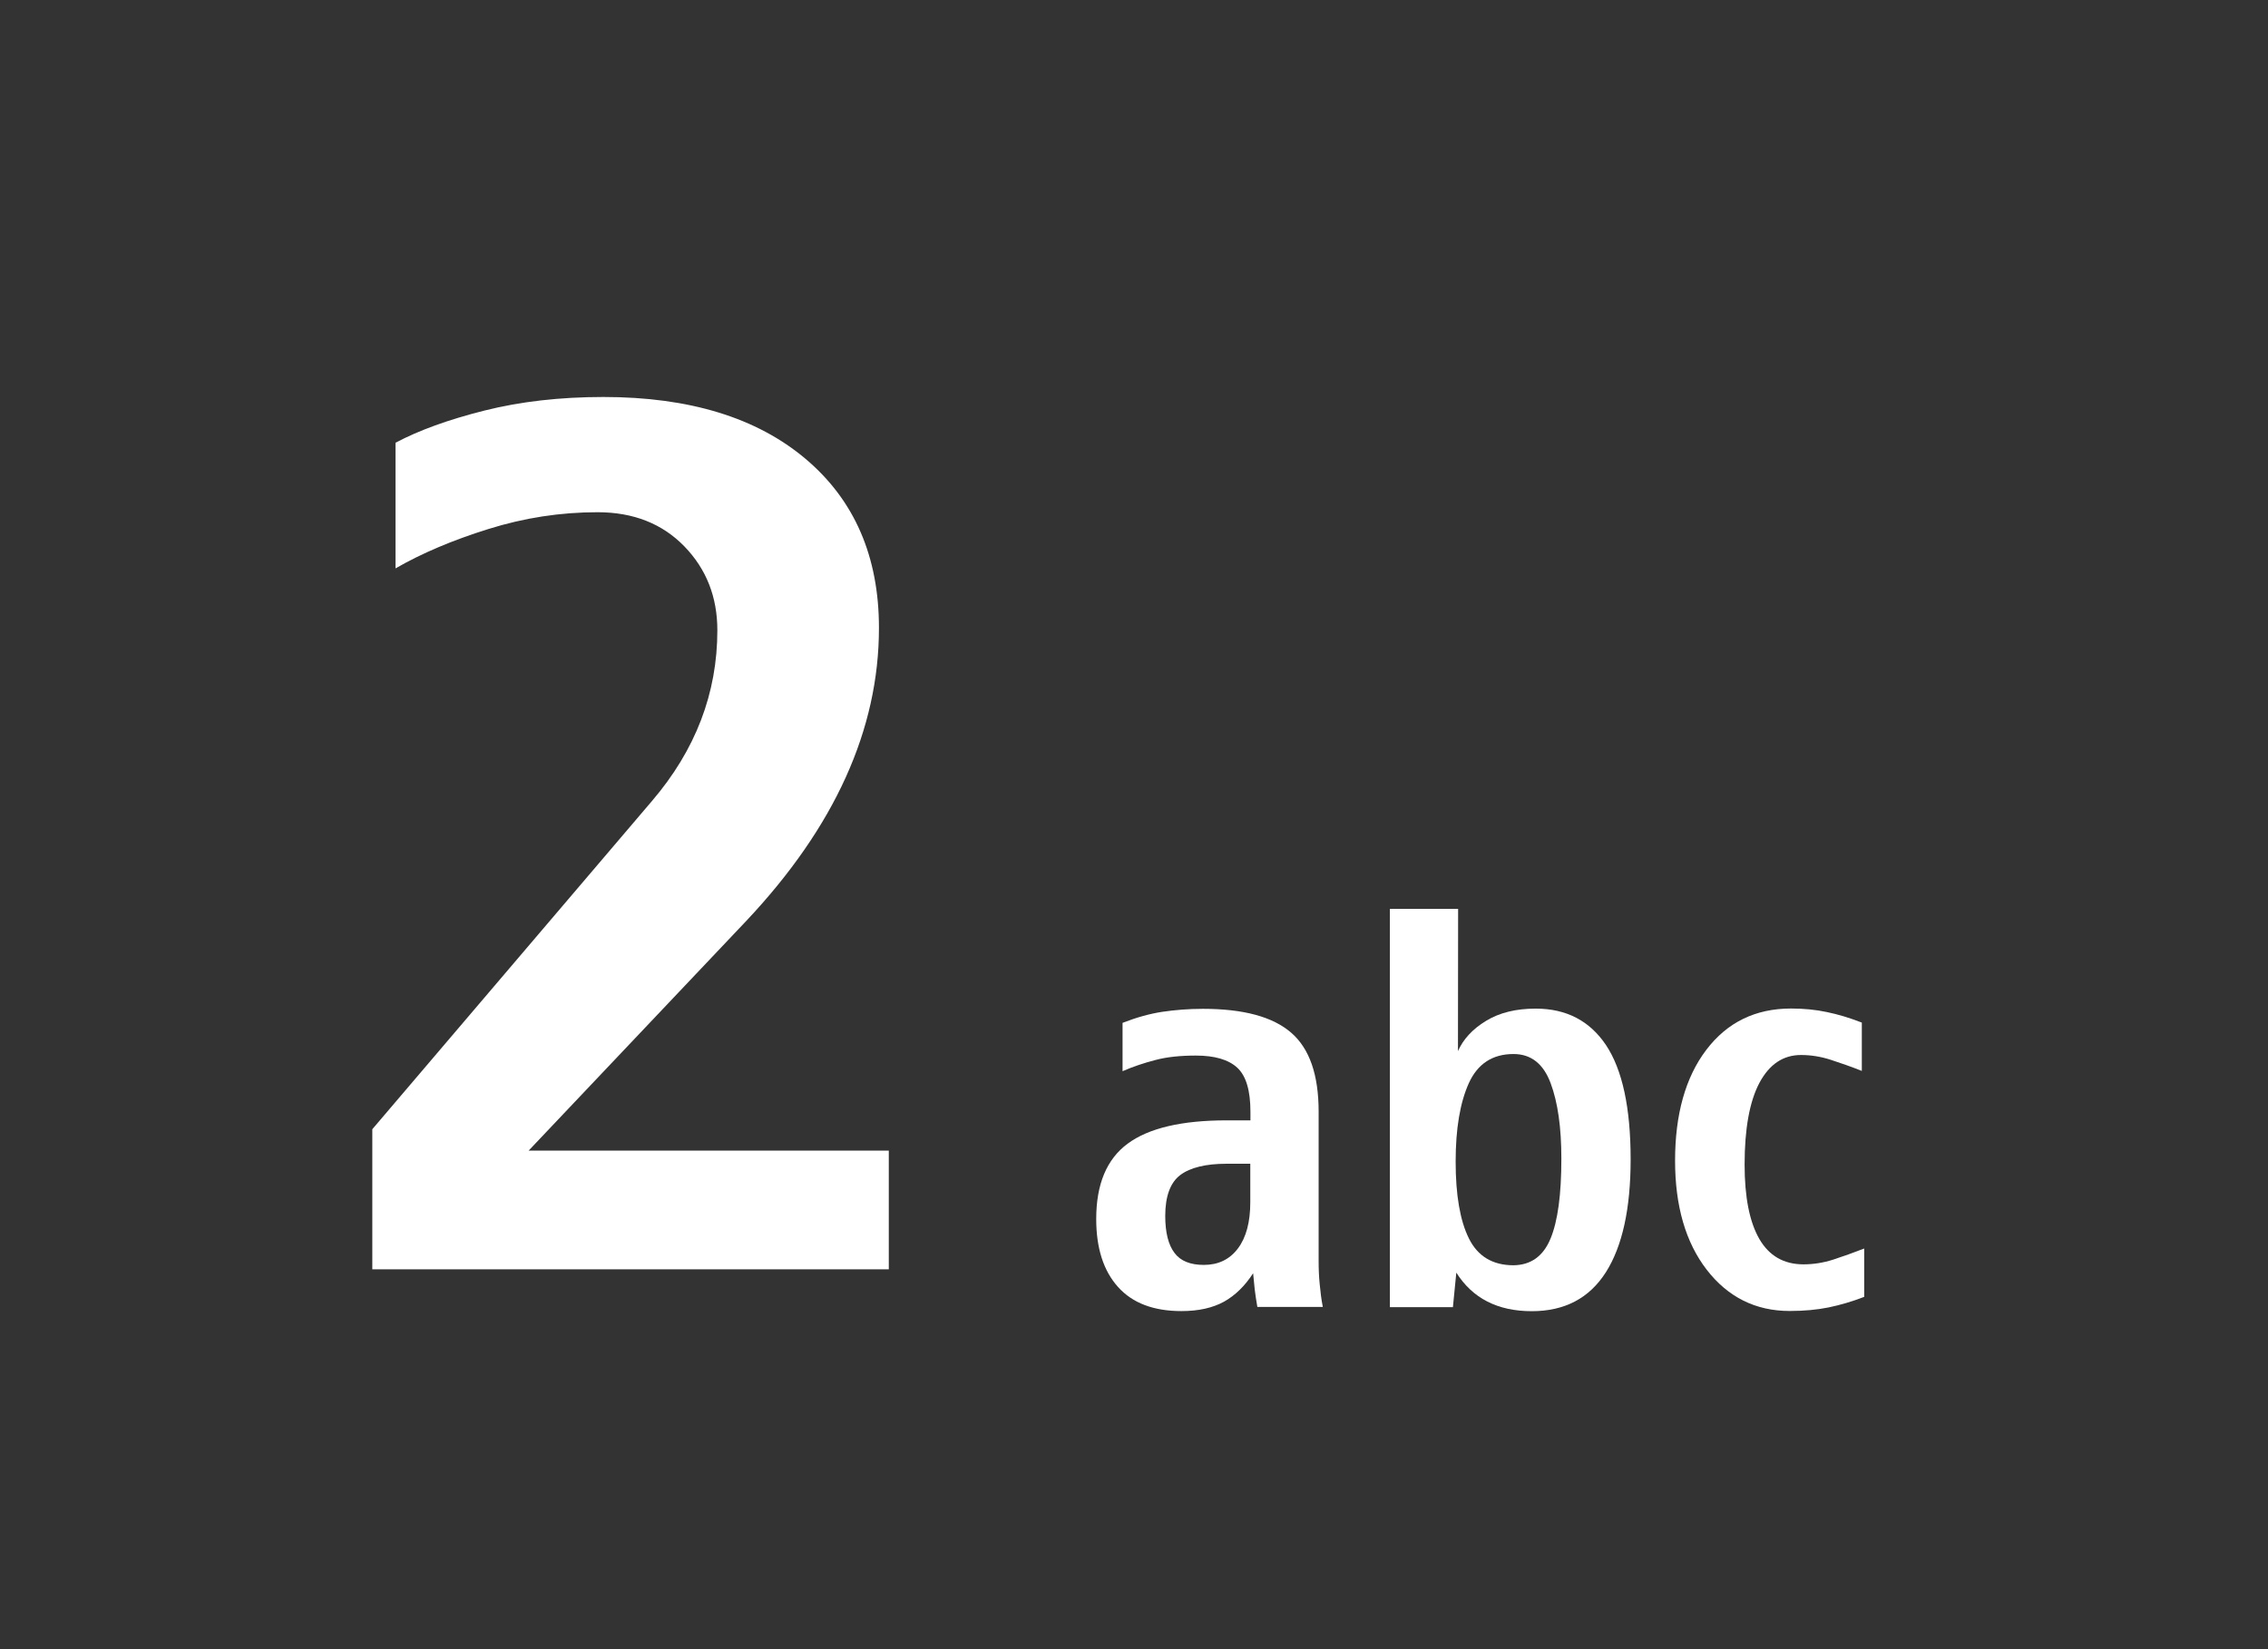 <?xml version="1.0" encoding="UTF-8"?>
<svg xmlns="http://www.w3.org/2000/svg" xmlns:xlink="http://www.w3.org/1999/xlink" contentScriptType="text/ecmascript" width="44" baseProfile="tiny" zoomAndPan="magnify" contentStyleType="text/css" viewBox="0 0 44 32" height="32" preserveAspectRatio="xMidYMid meet" version="1.1">
    <rect x="0" y="0" width="44" height="32" fill="#333333" stroke="none"/>
    <g>
        <g>
            <path fill="#ffffff" d="M 17.243 22.326 L 10.256 22.326 L 14.479 17.868 C 16.193 16.048 17.052 14.154 17.052 12.185 C 17.052 10.799 16.577 9.705 15.63 8.905 C 14.682 8.104 13.374 7.703 11.706 7.703 C 10.866 7.703 10.096 7.791 9.396 7.967 C 8.696 8.143 8.122 8.352 7.673 8.591 L 7.673 11.029 C 8.181 10.736 8.782 10.481 9.475 10.265 C 10.167 10.048 10.874 9.939 11.593 9.939 C 12.289 9.939 12.85 10.162 13.277 10.602 C 13.705 11.043 13.917 11.586 13.917 12.23 C 13.917 13.45 13.494 14.554 12.648 15.543 L 7.223 21.911 L 7.223 24.629 L 17.243 24.629 L 17.243 22.326 z "/>
            <g>
                <path fill="#ffffff" d="M 24.393 25.359 C 24.372 25.236 24.354 25.123 24.342 25.019 C 24.33 24.915 24.321 24.812 24.311 24.706 C 24.151 24.953 23.962 25.137 23.747 25.257 C 23.526 25.378 23.253 25.44 22.921 25.44 C 22.381 25.44 21.97 25.285 21.689 24.971 C 21.408 24.657 21.267 24.219 21.267 23.653 C 21.267 22.979 21.47 22.491 21.879 22.19 C 22.287 21.889 22.928 21.739 23.8 21.739 L 24.259 21.739 L 24.259 21.573 C 24.259 21.16 24.174 20.875 24.003 20.717 C 23.832 20.56 23.565 20.482 23.199 20.482 C 22.899 20.482 22.637 20.509 22.416 20.568 C 22.192 20.626 21.98 20.697 21.778 20.785 L 21.778 19.847 C 22.049 19.742 22.305 19.67 22.549 19.633 C 22.793 19.597 23.058 19.575 23.336 19.575 C 24.123 19.575 24.692 19.729 25.049 20.038 C 25.406 20.347 25.582 20.856 25.582 21.573 L 25.582 24.477 C 25.582 24.626 25.588 24.776 25.603 24.921 C 25.617 25.067 25.634 25.214 25.663 25.359 L 24.393 25.359 z M 24.256 22.581 L 23.797 22.581 C 23.395 22.581 23.094 22.654 22.899 22.799 C 22.706 22.945 22.606 23.208 22.606 23.594 C 22.606 23.918 22.668 24.158 22.787 24.313 C 22.903 24.469 23.096 24.544 23.354 24.544 C 23.633 24.544 23.854 24.44 24.016 24.225 C 24.176 24.012 24.256 23.713 24.256 23.329 L 24.256 22.581 z "/>
                <path fill="#ffffff" d="M 28.285 20.395 C 28.387 20.166 28.566 19.969 28.829 19.809 C 29.091 19.649 29.412 19.571 29.793 19.571 C 30.387 19.571 30.841 19.807 31.158 20.28 C 31.474 20.756 31.635 21.494 31.635 22.496 C 31.635 23.448 31.475 24.181 31.156 24.684 C 30.835 25.19 30.354 25.442 29.718 25.442 C 29.054 25.442 28.568 25.192 28.253 24.694 L 28.187 25.364 L 26.964 25.364 L 26.964 17.635 L 28.288 17.635 L 28.285 20.395 L 28.285 20.395 z M 29.363 24.551 C 29.702 24.546 29.941 24.374 30.082 24.031 C 30.223 23.689 30.291 23.174 30.291 22.482 C 30.291 21.879 30.223 21.392 30.082 21.015 C 29.941 20.64 29.702 20.452 29.363 20.452 C 28.957 20.452 28.668 20.64 28.497 21.015 C 28.326 21.392 28.24 21.9 28.24 22.539 C 28.24 23.188 28.326 23.686 28.497 24.03 C 28.668 24.376 28.957 24.551 29.363 24.551 z "/>
                <path fill="#ffffff" d="M 34.721 25.438 C 34.061 25.438 33.524 25.171 33.112 24.639 C 32.702 24.108 32.497 23.401 32.497 22.522 C 32.497 21.623 32.699 20.903 33.102 20.372 C 33.507 19.838 34.055 19.569 34.747 19.569 C 34.99 19.569 35.224 19.591 35.438 19.637 C 35.659 19.682 35.883 19.75 36.12 19.842 L 36.12 20.78 C 35.915 20.698 35.715 20.629 35.52 20.565 C 35.327 20.502 35.132 20.471 34.94 20.471 C 34.592 20.471 34.325 20.653 34.132 21.014 C 33.942 21.375 33.846 21.903 33.846 22.596 C 33.846 23.231 33.942 23.712 34.132 24.041 C 34.322 24.369 34.608 24.533 34.988 24.533 C 35.179 24.533 35.373 24.503 35.566 24.441 C 35.758 24.378 35.961 24.306 36.166 24.226 L 36.166 25.164 C 35.932 25.255 35.701 25.322 35.475 25.369 C 35.248 25.415 34.997 25.438 34.721 25.438 z "/>
            </g>
        </g>
        <g>
            <rect width="44" fill="none" height="32"/>
        </g>
    </g>
</svg>
